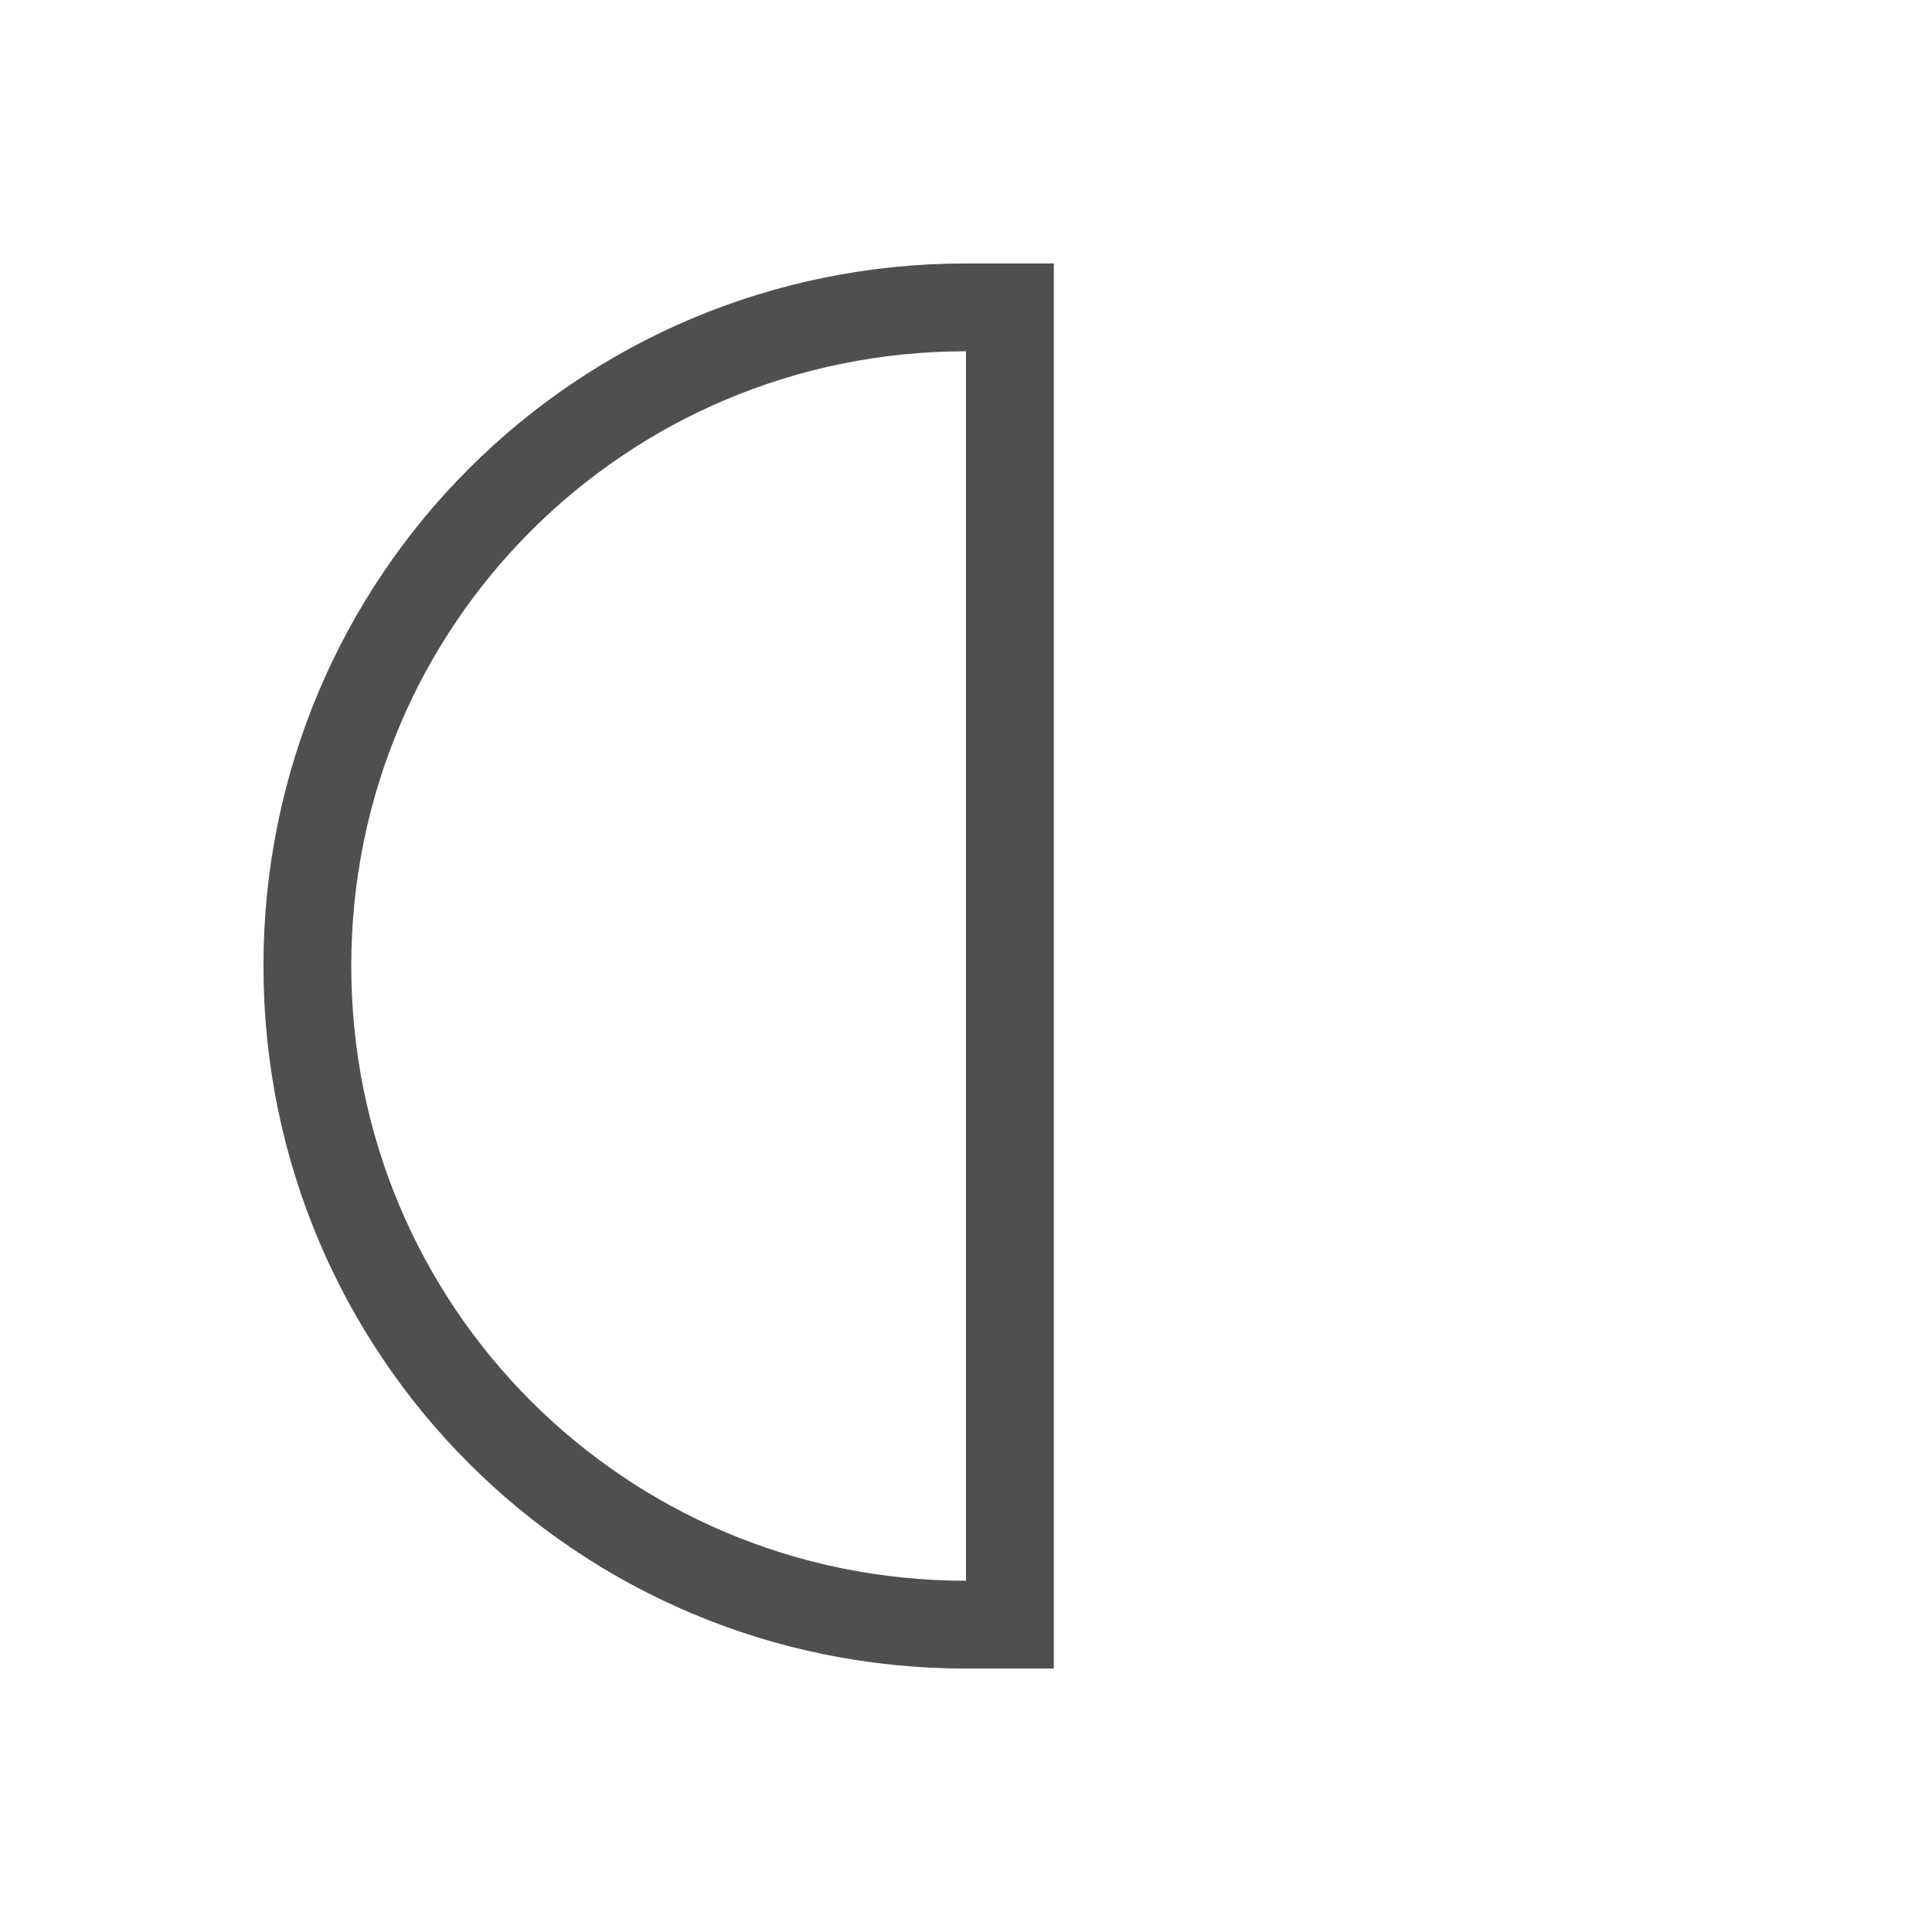 <svg xmlns="http://www.w3.org/2000/svg" viewBox="0 0 22 22">
    <path d="M12 4c-4.432 0-8 3.568-8 8s3.568 8 8 8h1V4h-1m0 1v14c-3.878 0-7-3.122-7-7s3.122-7 7-7" style="fill:currentColor;fill-opacity:1;stroke:none;color:#050505;opacity:.7" transform="translate(-1 -1)"/>
</svg>
